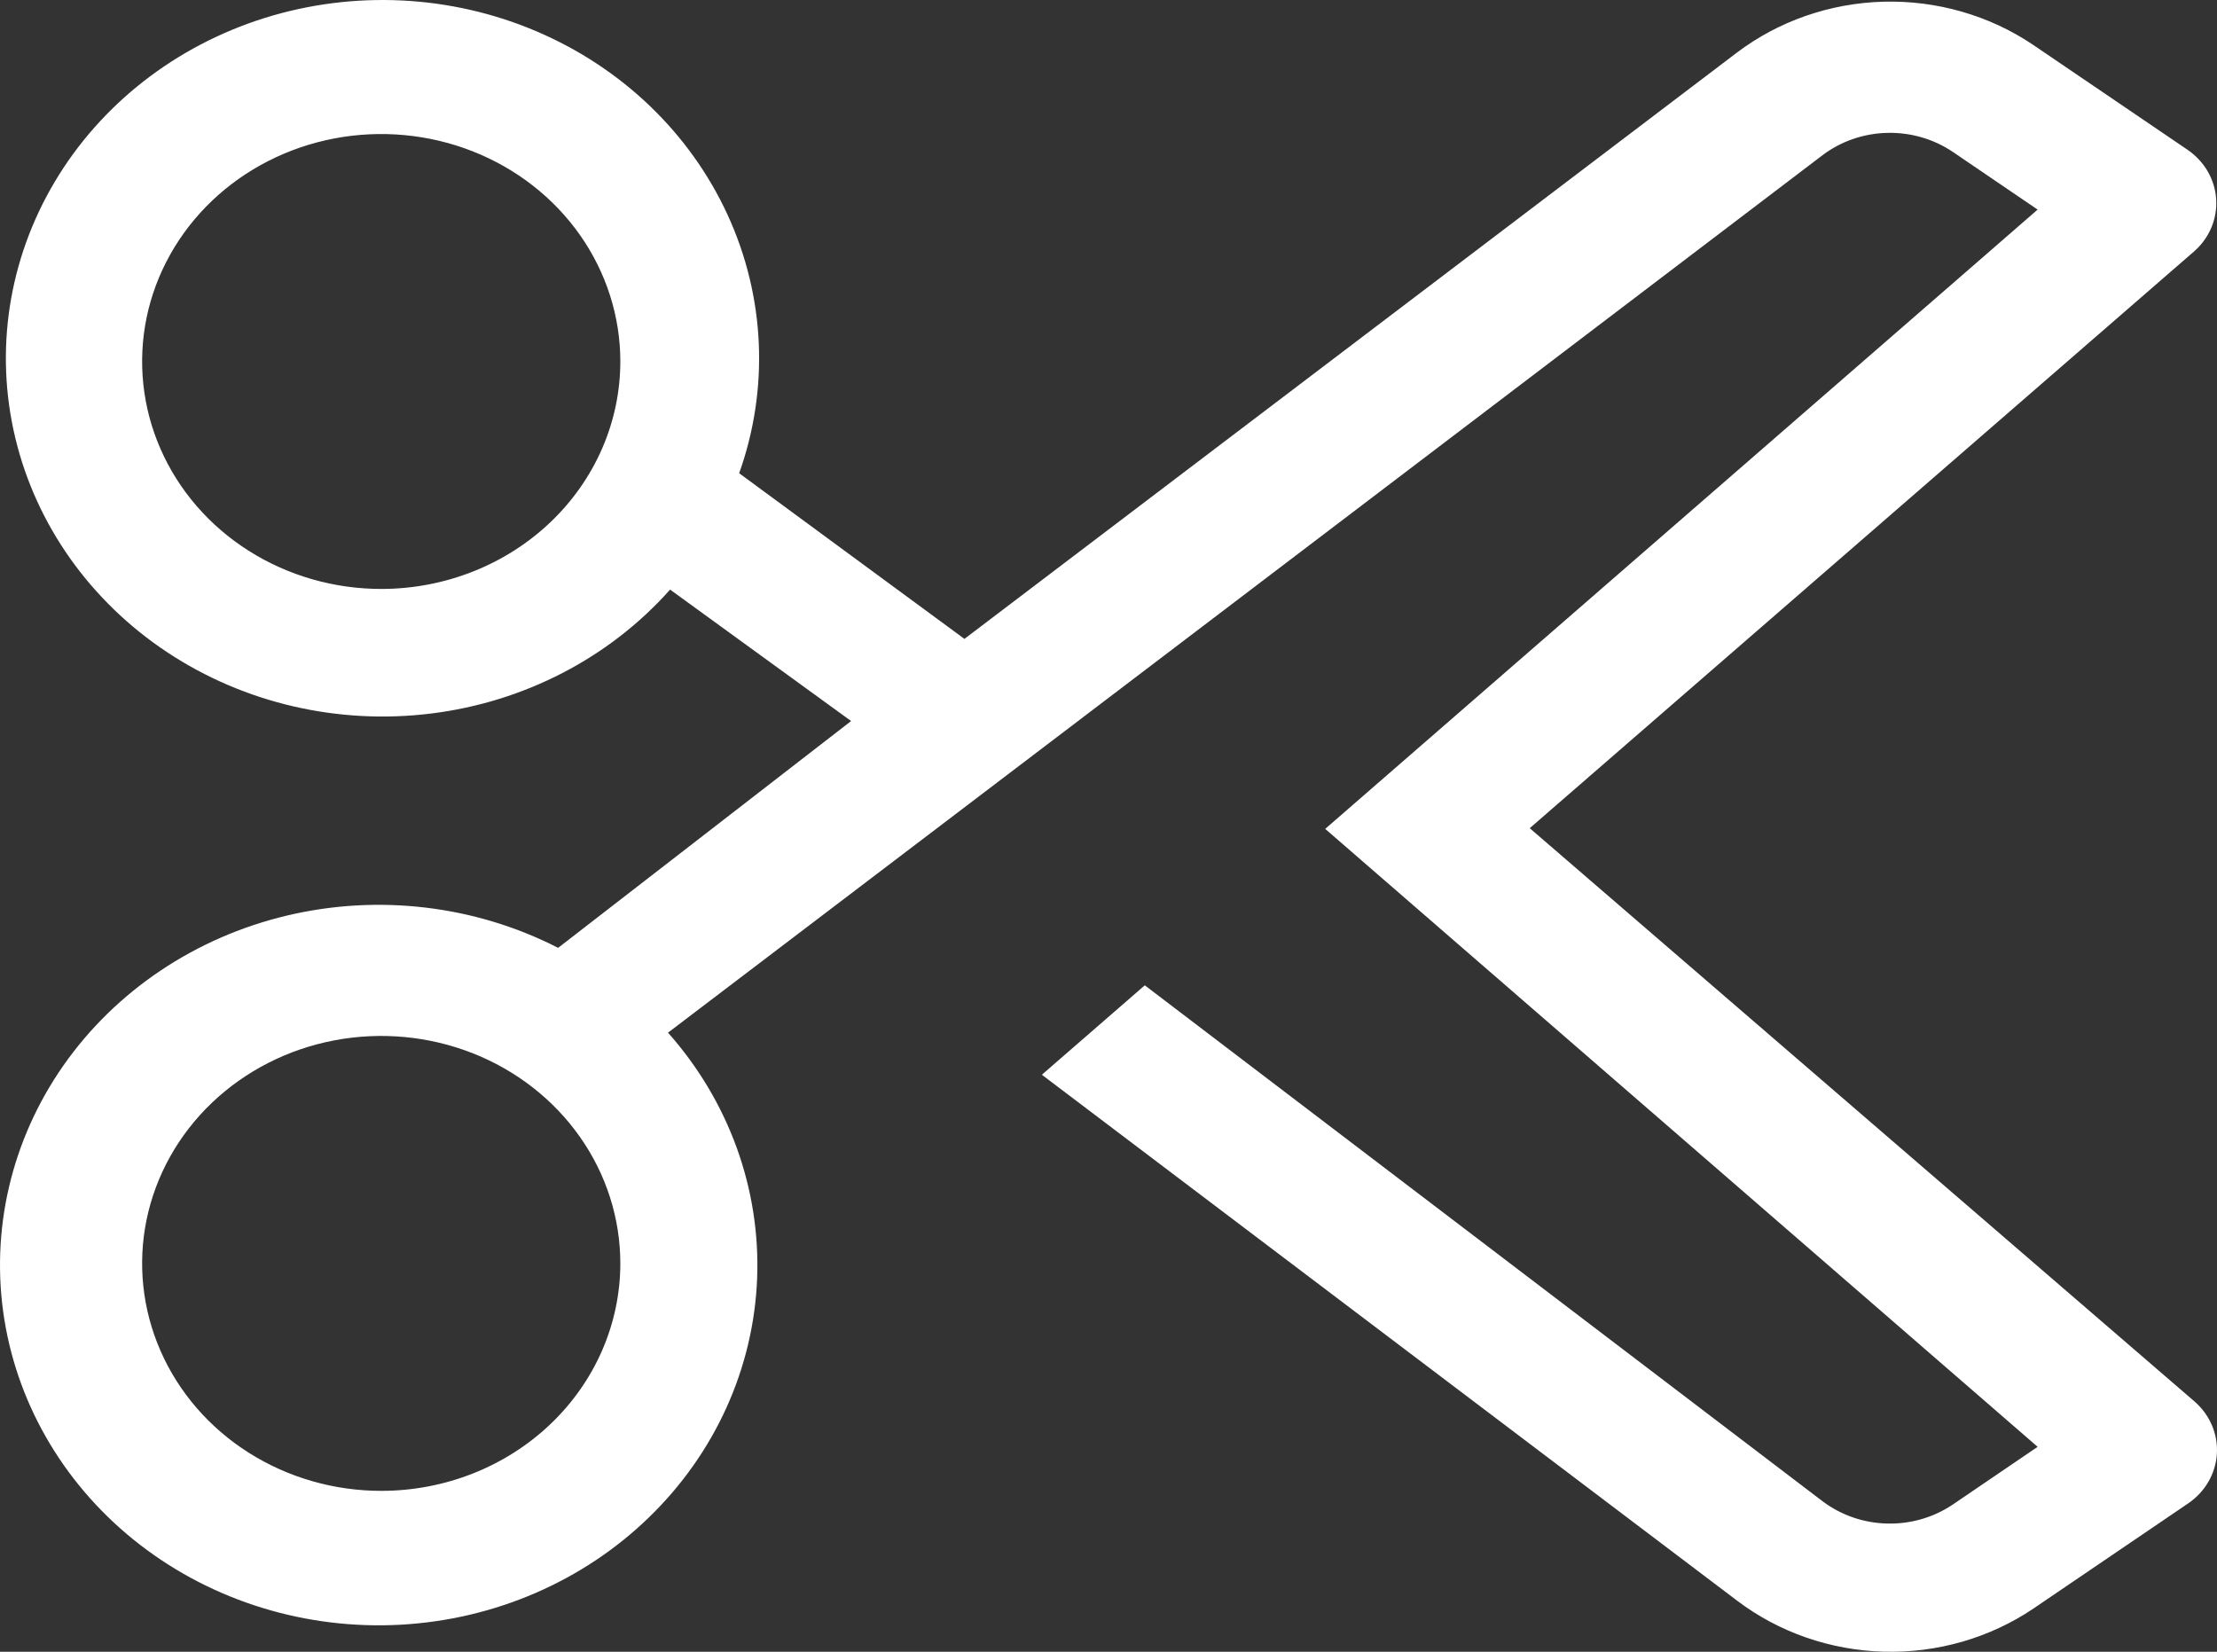 <svg width="51" height="38" viewBox="0 0 51 38" fill="none" xmlns="http://www.w3.org/2000/svg">
<rect x="0" y="0" width="51" height="38" fill="#333333" stroke="none"/>
<path d="M35.19 19.053L50.466 5.79C50.641 5.639 50.778 5.452 50.867 5.244C50.956 5.035 50.995 4.811 50.981 4.586C50.968 4.361 50.901 4.143 50.788 3.945C50.674 3.748 50.515 3.578 50.323 3.446L46.763 1.027C45.76 0.353 44.556 0.007 43.329 0.039C42.102 0.072 40.92 0.482 39.959 1.208L22.186 14.698L17.004 10.887C17.697 8.943 17.602 6.824 16.738 4.943C15.874 3.062 14.305 1.556 12.335 0.718C10.366 -0.12 8.139 -0.228 6.09 0.413C4.041 1.055 2.317 2.401 1.256 4.188C0.195 5.975 -0.128 8.074 0.352 10.075C0.832 12.076 2.079 13.835 3.849 15.007C5.62 16.18 7.787 16.681 9.926 16.414C12.065 16.148 14.022 15.131 15.415 13.564L19.579 16.588L12.839 21.806C10.93 20.828 8.705 20.563 6.601 21.063C4.496 21.563 2.664 22.792 1.461 24.509C0.259 26.227 -0.227 28.309 0.099 30.349C0.425 32.389 1.539 34.24 3.223 35.54C4.907 36.84 7.041 37.495 9.206 37.378C11.371 37.261 13.413 36.38 14.931 34.906C16.45 33.433 17.336 31.474 17.417 29.412C17.497 27.35 16.766 25.333 15.367 23.757L41.93 3.567C42.353 3.249 42.872 3.07 43.411 3.057C43.95 3.043 44.478 3.196 44.919 3.492L46.874 4.822L30.485 19.069L46.874 33.285L44.919 34.615C44.478 34.911 43.95 35.064 43.411 35.05C42.872 35.037 42.353 34.858 41.93 34.54L26.335 22.668L23.967 24.725L39.959 36.823C40.921 37.553 42.107 37.965 43.337 37.998C44.567 38.031 45.775 37.682 46.778 37.005L50.339 34.585C50.531 34.454 50.69 34.283 50.804 34.086C50.917 33.889 50.984 33.67 50.997 33.446C51.011 33.221 50.972 32.996 50.883 32.788C50.794 32.58 50.657 32.393 50.482 32.241L35.19 19.053ZM8.786 13.549C7.697 13.552 6.632 13.247 5.726 12.674C4.819 12.101 4.112 11.285 3.693 10.329C3.274 9.373 3.163 8.32 3.373 7.304C3.584 6.288 4.106 5.355 4.875 4.621C5.644 3.888 6.624 3.388 7.691 3.185C8.758 2.982 9.865 3.085 10.871 3.48C11.877 3.876 12.737 4.546 13.342 5.407C13.947 6.268 14.27 7.28 14.27 8.316C14.27 9.701 13.693 11.03 12.665 12.011C11.637 12.992 10.242 13.545 8.786 13.549V13.549ZM8.786 34.298C7.697 34.301 6.632 33.996 5.726 33.423C4.819 32.85 4.112 32.034 3.693 31.078C3.274 30.122 3.163 29.07 3.373 28.054C3.584 27.038 4.106 26.104 4.875 25.37C5.644 24.637 6.624 24.137 7.691 23.934C8.758 23.731 9.865 23.834 10.871 24.229C11.877 24.625 12.737 25.296 13.342 26.157C13.947 27.017 14.27 28.03 14.27 29.065C14.27 30.45 13.693 31.779 12.665 32.76C11.637 33.741 10.242 34.294 8.786 34.298V34.298Z" fill="white"/>
</svg>
